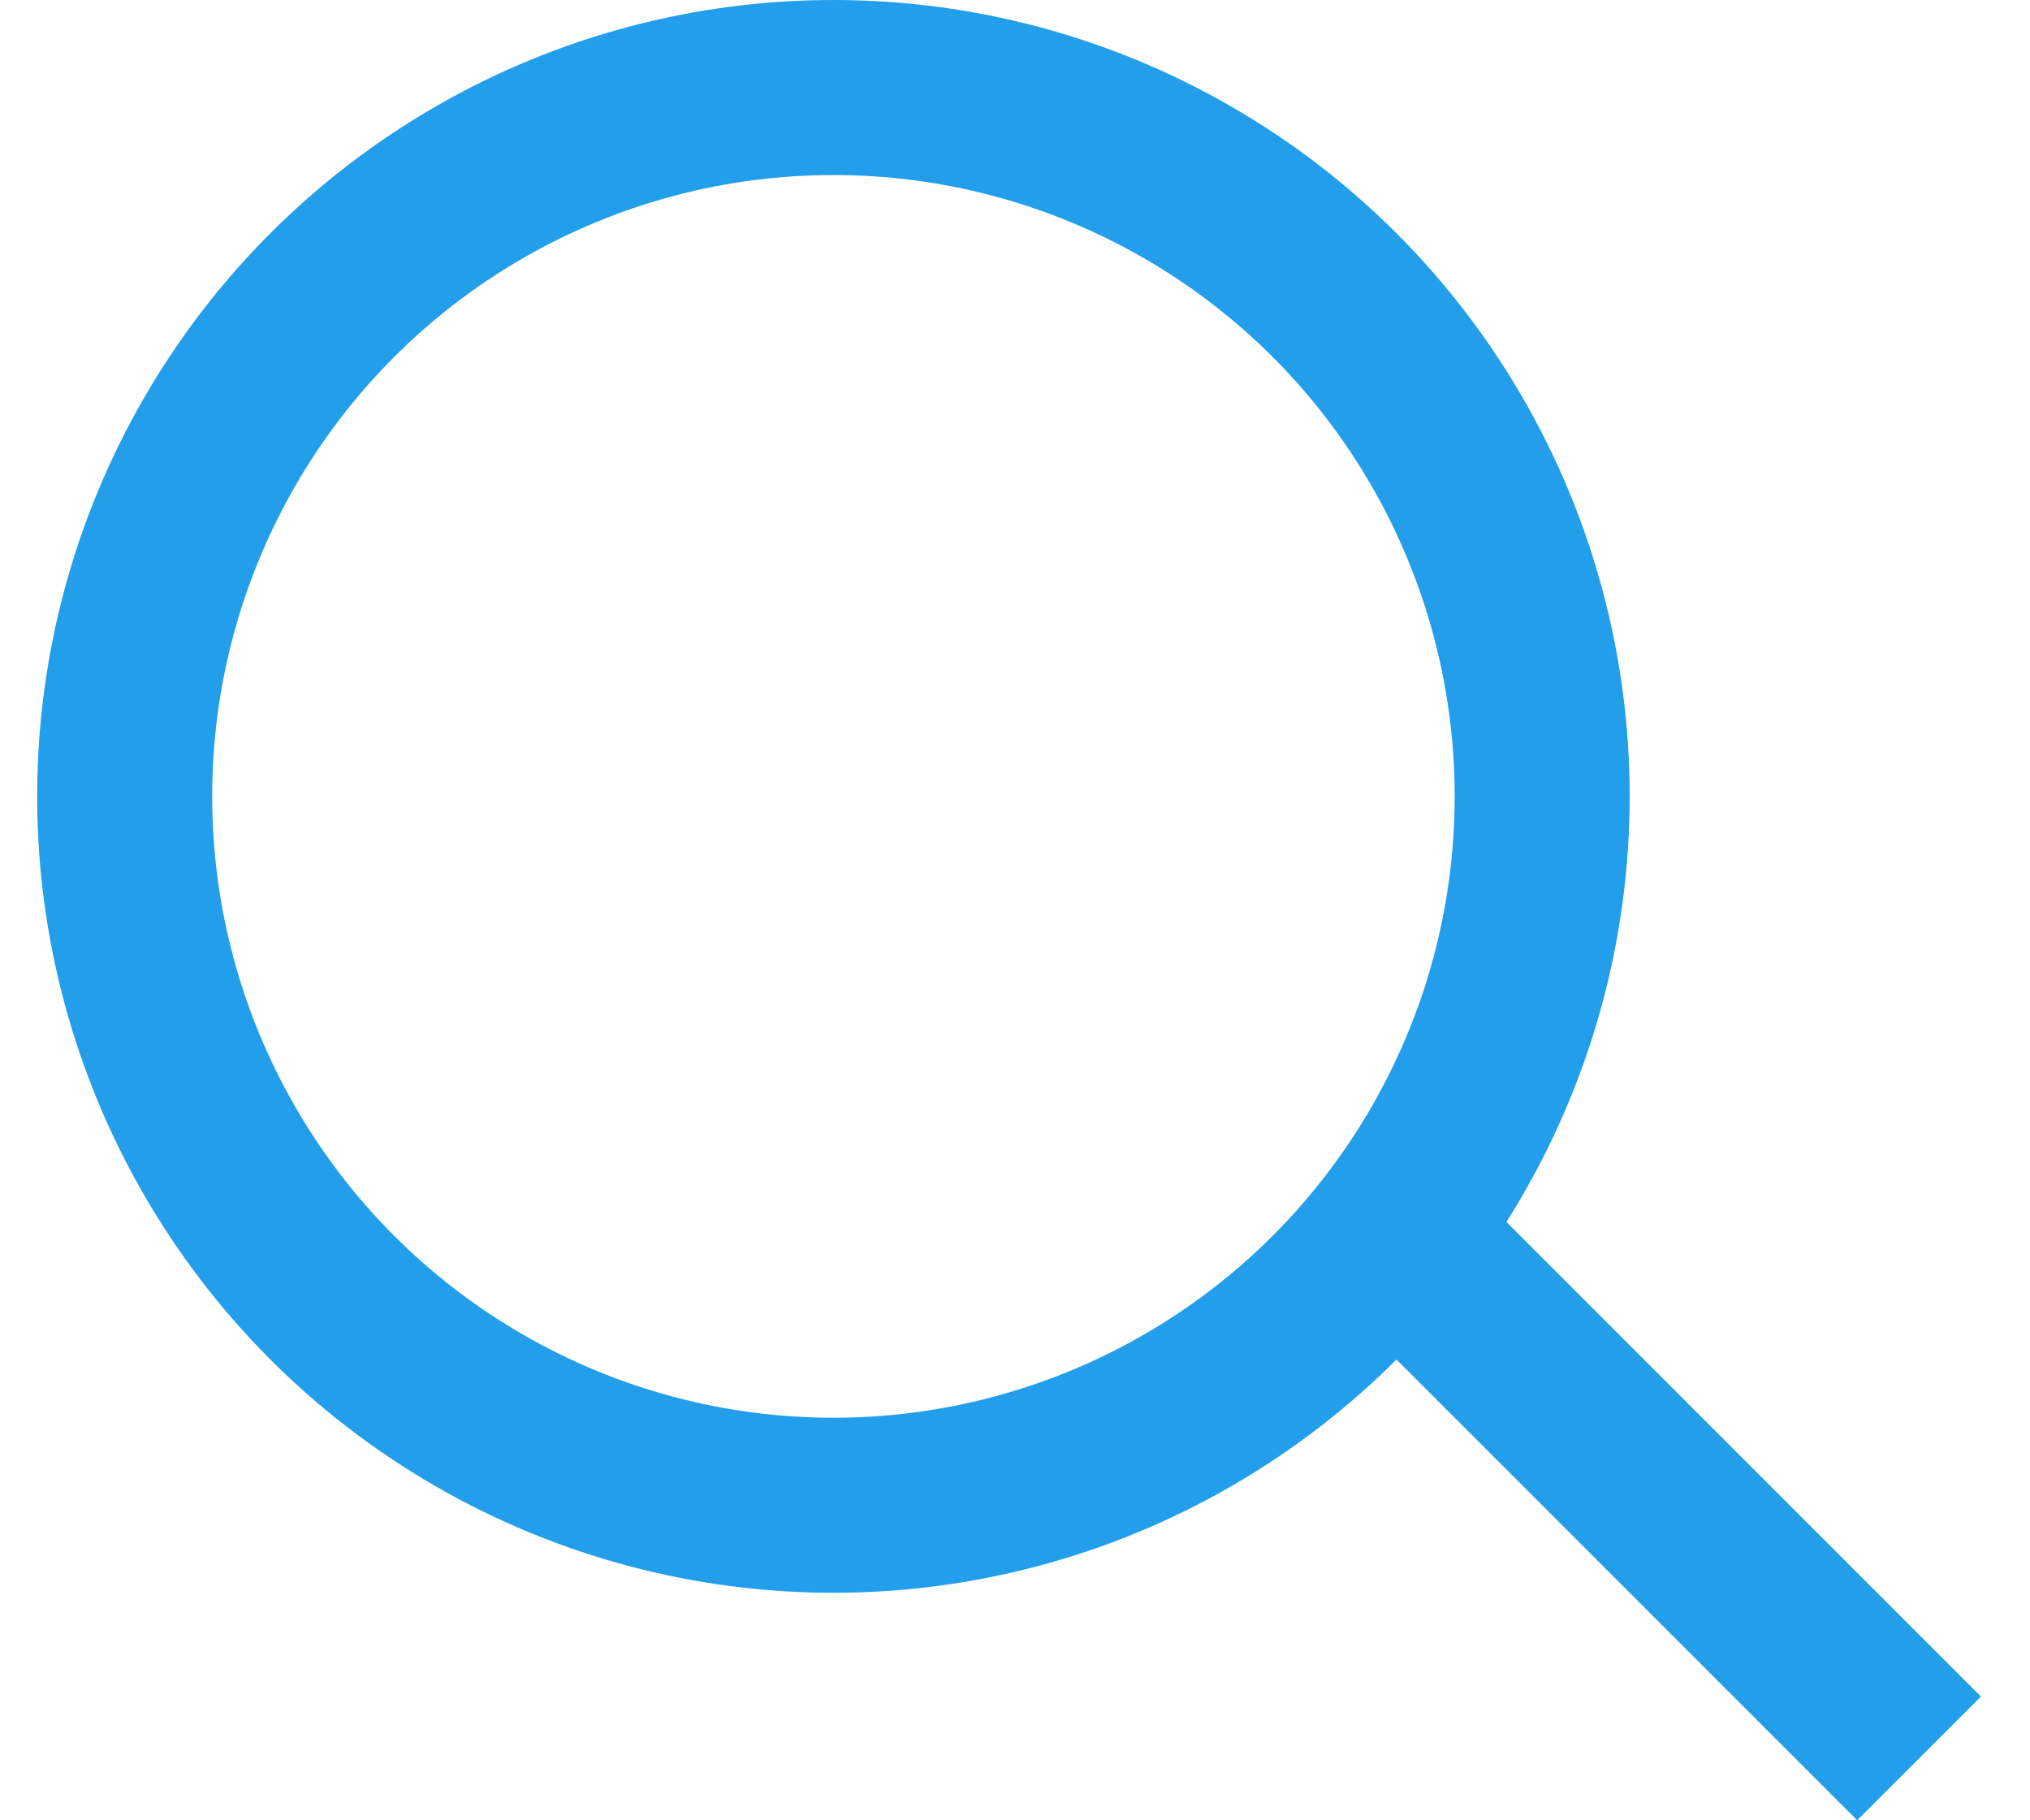 <svg width="29" height="26" viewBox="0 0 29 26" fill="none" xmlns="http://www.w3.org/2000/svg">
    <circle cx="11.906" cy="11.375" r="10.125" stroke="#229EEB" stroke-width="2.5"/>
    <line x1="20.103" y1="17.804" x2="27.415" y2="25.116" stroke="#229EEB" stroke-width="2.5"/>
</svg>
